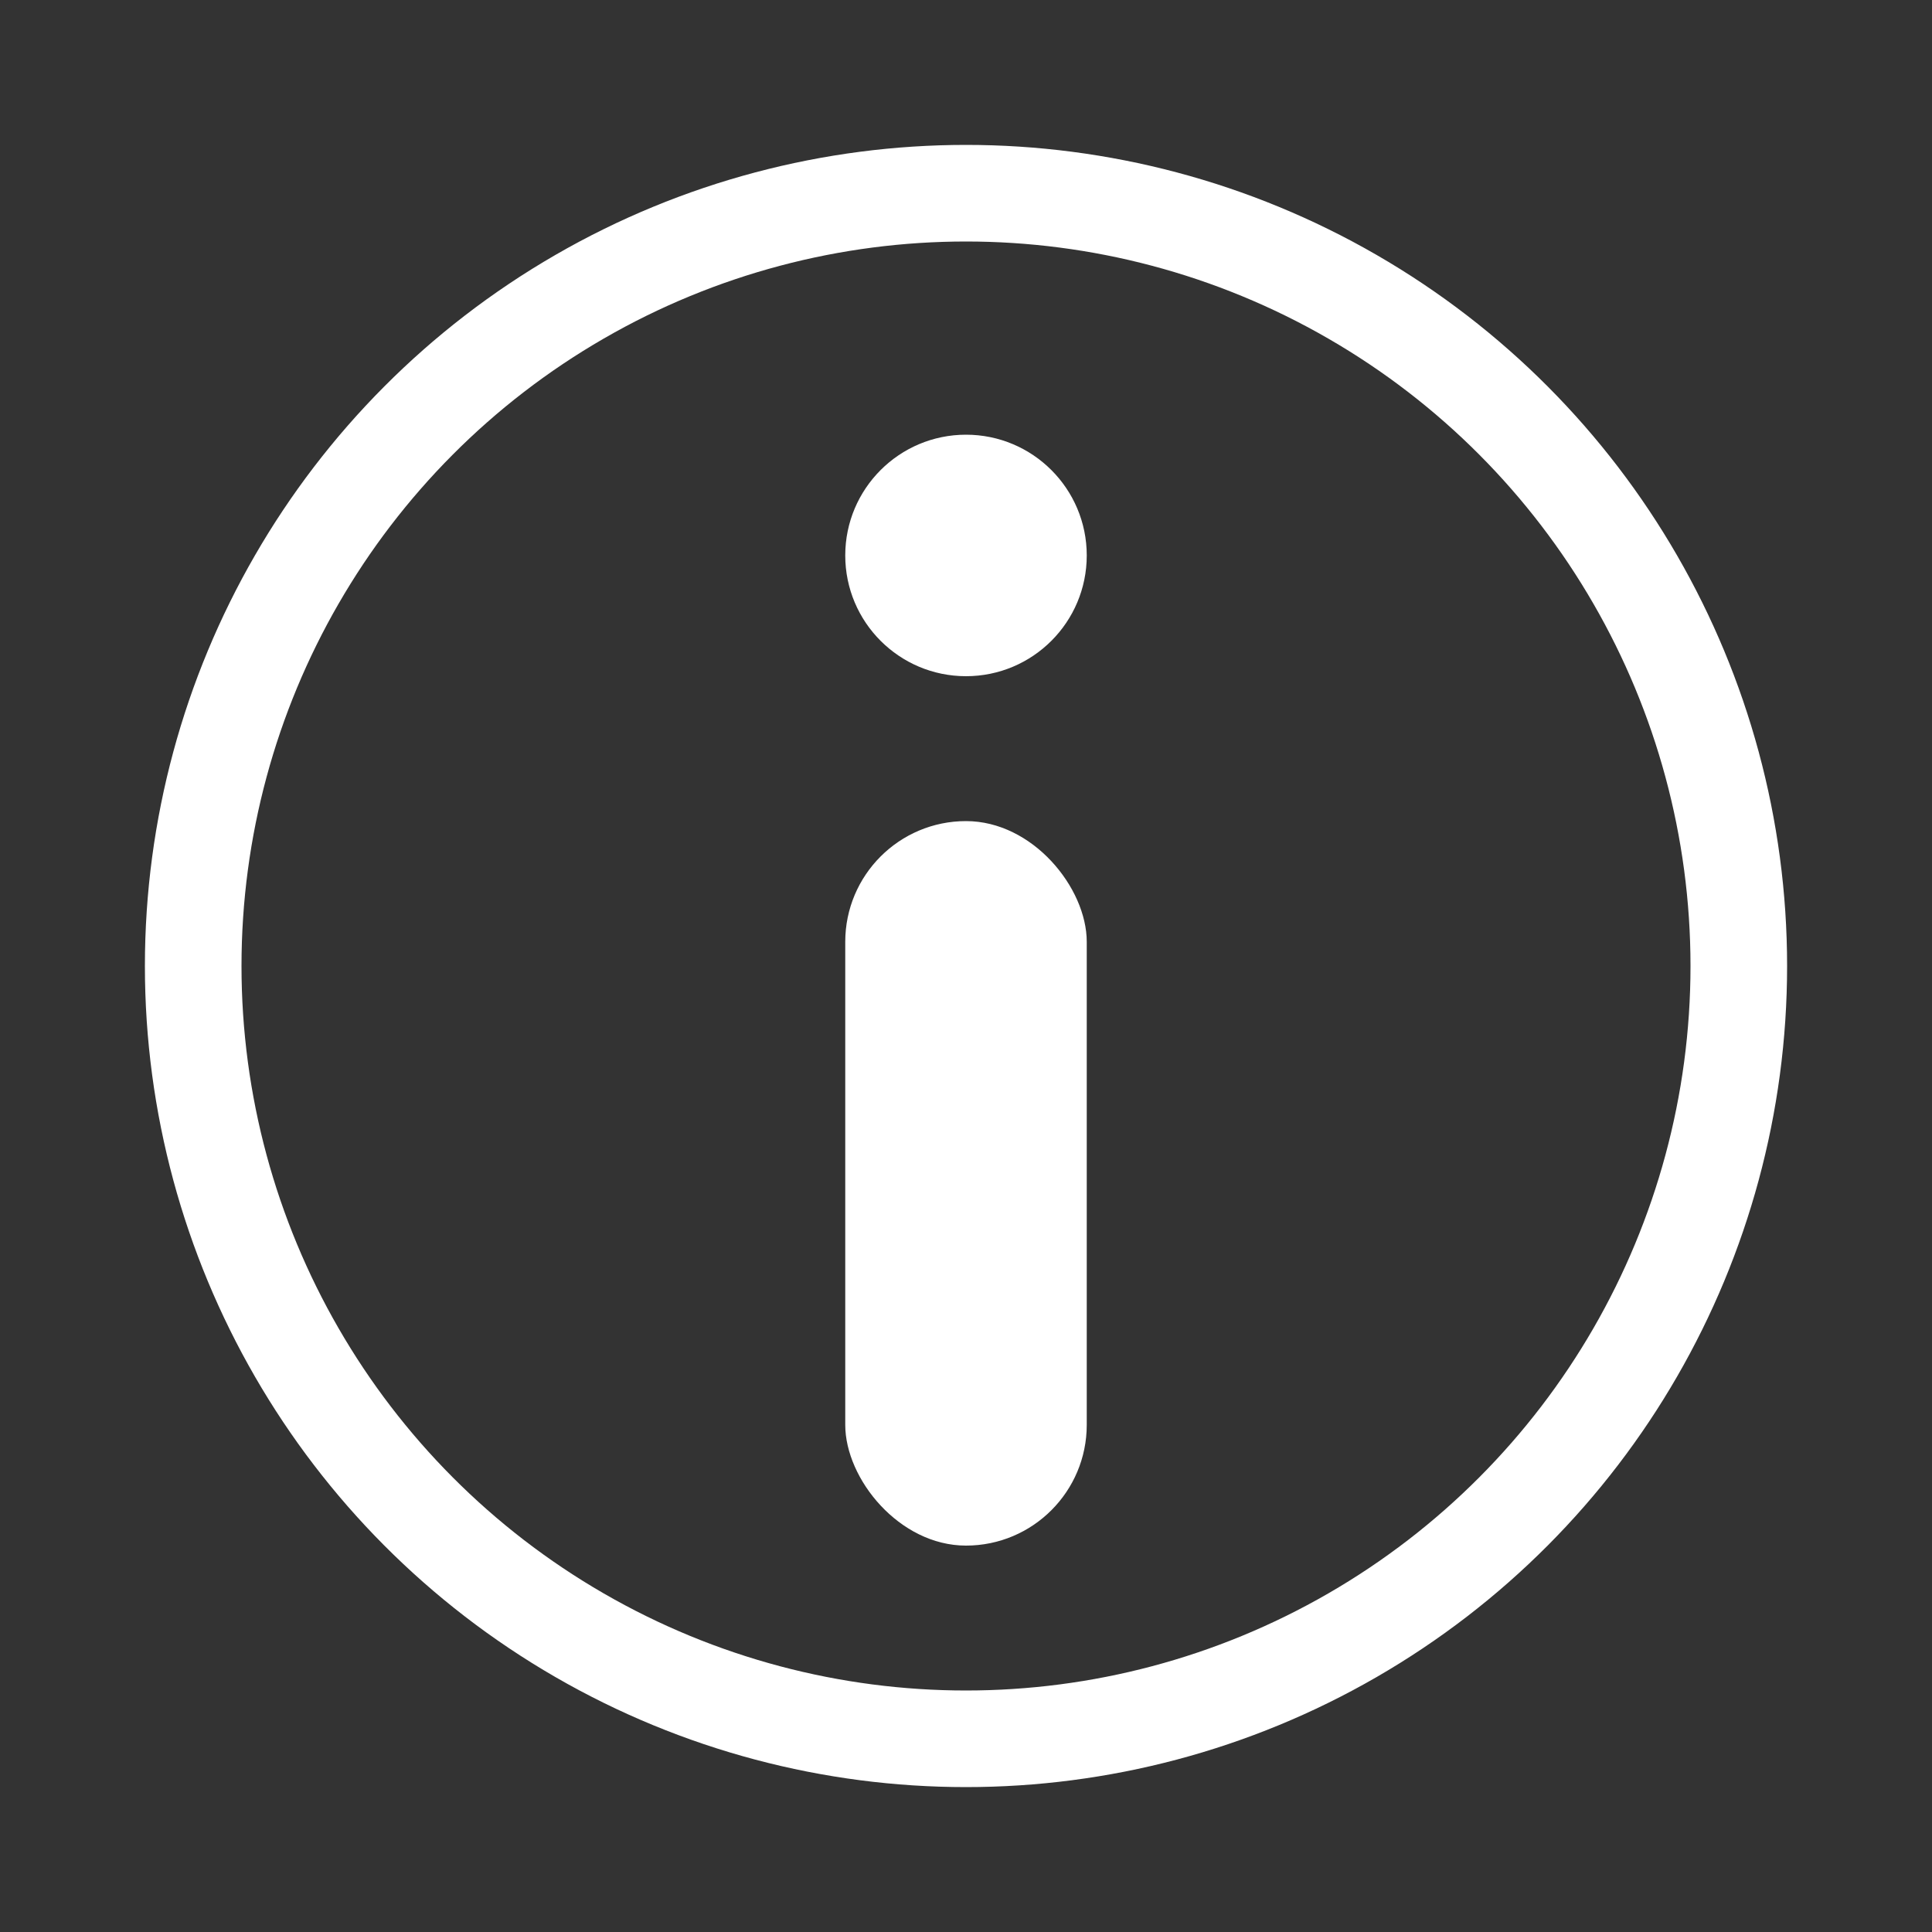 <?xml version="1.0" encoding="UTF-8"?>
<svg width="20px" height="20px" viewBox="0 0 20 20" version="1.1" xmlns="http://www.w3.org/2000/svg" xmlns:xlink="http://www.w3.org/1999/xlink">
    <rect x="0" y="0" width="20" height="20" fill="#333333" stroke="none"/>
    <!-- Generator: Sketch 50.2 (55047) - http://www.bohemiancoding.com/sketch -->
    <title>icon/alert/info-exclamation</title>
    <desc>Created with Sketch.</desc>
    <defs></defs>
    <g id="icon/alert/info-exclamation" stroke="none" stroke-width="1" fill="none" fill-rule="evenodd">
        <g id="Group" transform="translate(10, 10) translate(-8, -8.5) translate(0, 1)">
            <circle id="Oval" stroke="#FFFFFF" cx="8" cy="7.5" r="8"></circle>
            <circle id="Oval-2" fill="#FFFFFF" cx="8" cy="3.25" r="1.25"></circle>
            <rect id="Rectangle-2" fill="#FFFFFF" x="6.75" y="6" width="2.5" height="7.5" rx="1.25"></rect>
        </g>
    </g>
</svg>
